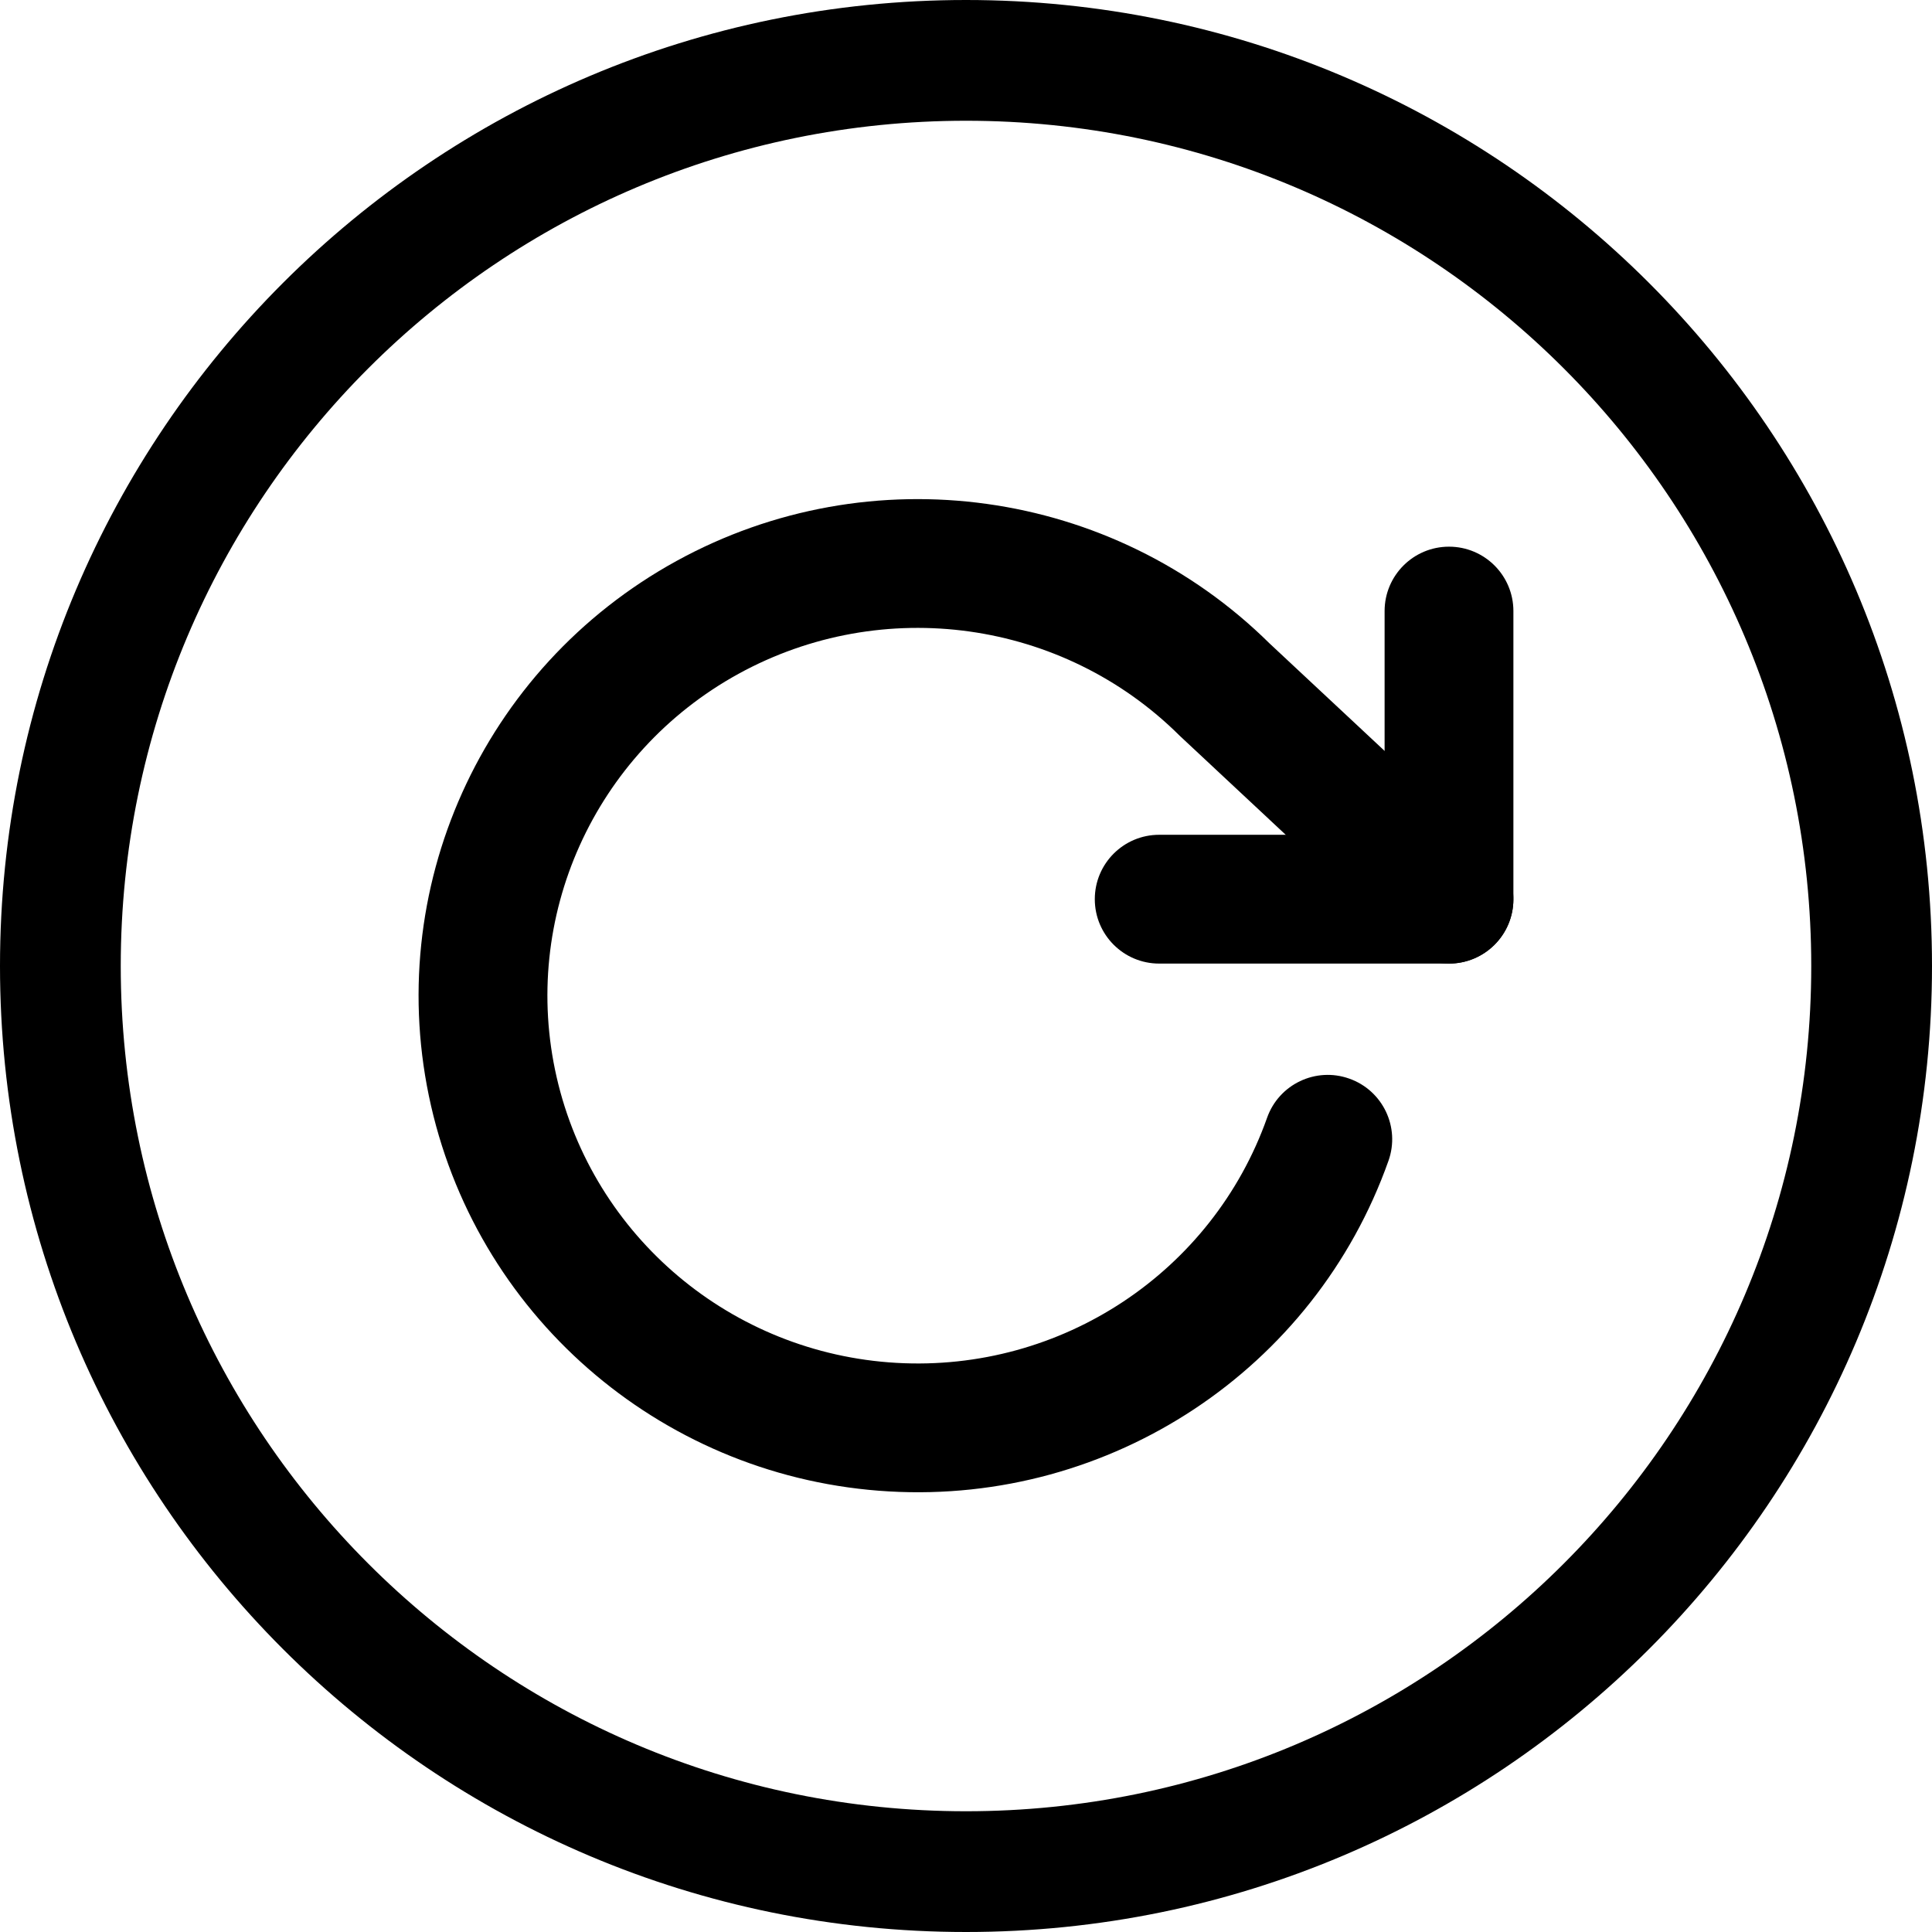 <svg width="24" height="24" viewBox="0 0 24 24" fill="none" xmlns="http://www.w3.org/2000/svg">
<path d="M12 1.5C17.799 1.5 22.5 6.201 22.5 12C22.5 17.799 17.799 22.5 12 22.5C6.201 22.5 1.5 17.799 1.5 12C1.5 6.201 6.201 1.5 12 1.5ZM0 12C0 18.627 5.373 24 12 24C18.627 24 24 18.627 24 12C24 5.373 18.627 0 12 0C5.373 0 0 5.373 0 12Z" fill="black"/>
<path d="M18 6.791C17.558 6.791 17.2 7.149 17.2 7.591V10.37H14.4C13.958 10.37 13.6 10.728 13.6 11.17C13.6 11.612 13.958 11.97 14.4 11.97H18C18.442 11.97 18.8 11.612 18.8 11.17V7.591C18.8 7.149 18.442 6.791 18 6.791Z" fill="black"/>
<path d="M15.771 7.993C13.816 6.061 10.814 5.644 8.403 6.969C5.986 8.297 4.741 11.056 5.355 13.739C5.969 16.42 8.291 18.37 11.045 18.527C13.798 18.685 16.329 17.013 17.248 14.42C17.396 14.004 17.178 13.546 16.761 13.399C16.345 13.251 15.887 13.469 15.74 13.886C15.06 15.803 13.185 17.047 11.136 16.93C9.087 16.813 7.369 15.363 6.915 13.382C6.461 11.4 7.38 9.357 9.173 8.371C10.968 7.385 13.203 7.698 14.652 9.137C14.658 9.143 14.664 9.148 14.67 9.154L17.454 11.755C17.777 12.056 18.283 12.039 18.585 11.716C18.886 11.393 18.869 10.887 18.546 10.585L15.771 7.993Z" fill="black"/>
</svg>
